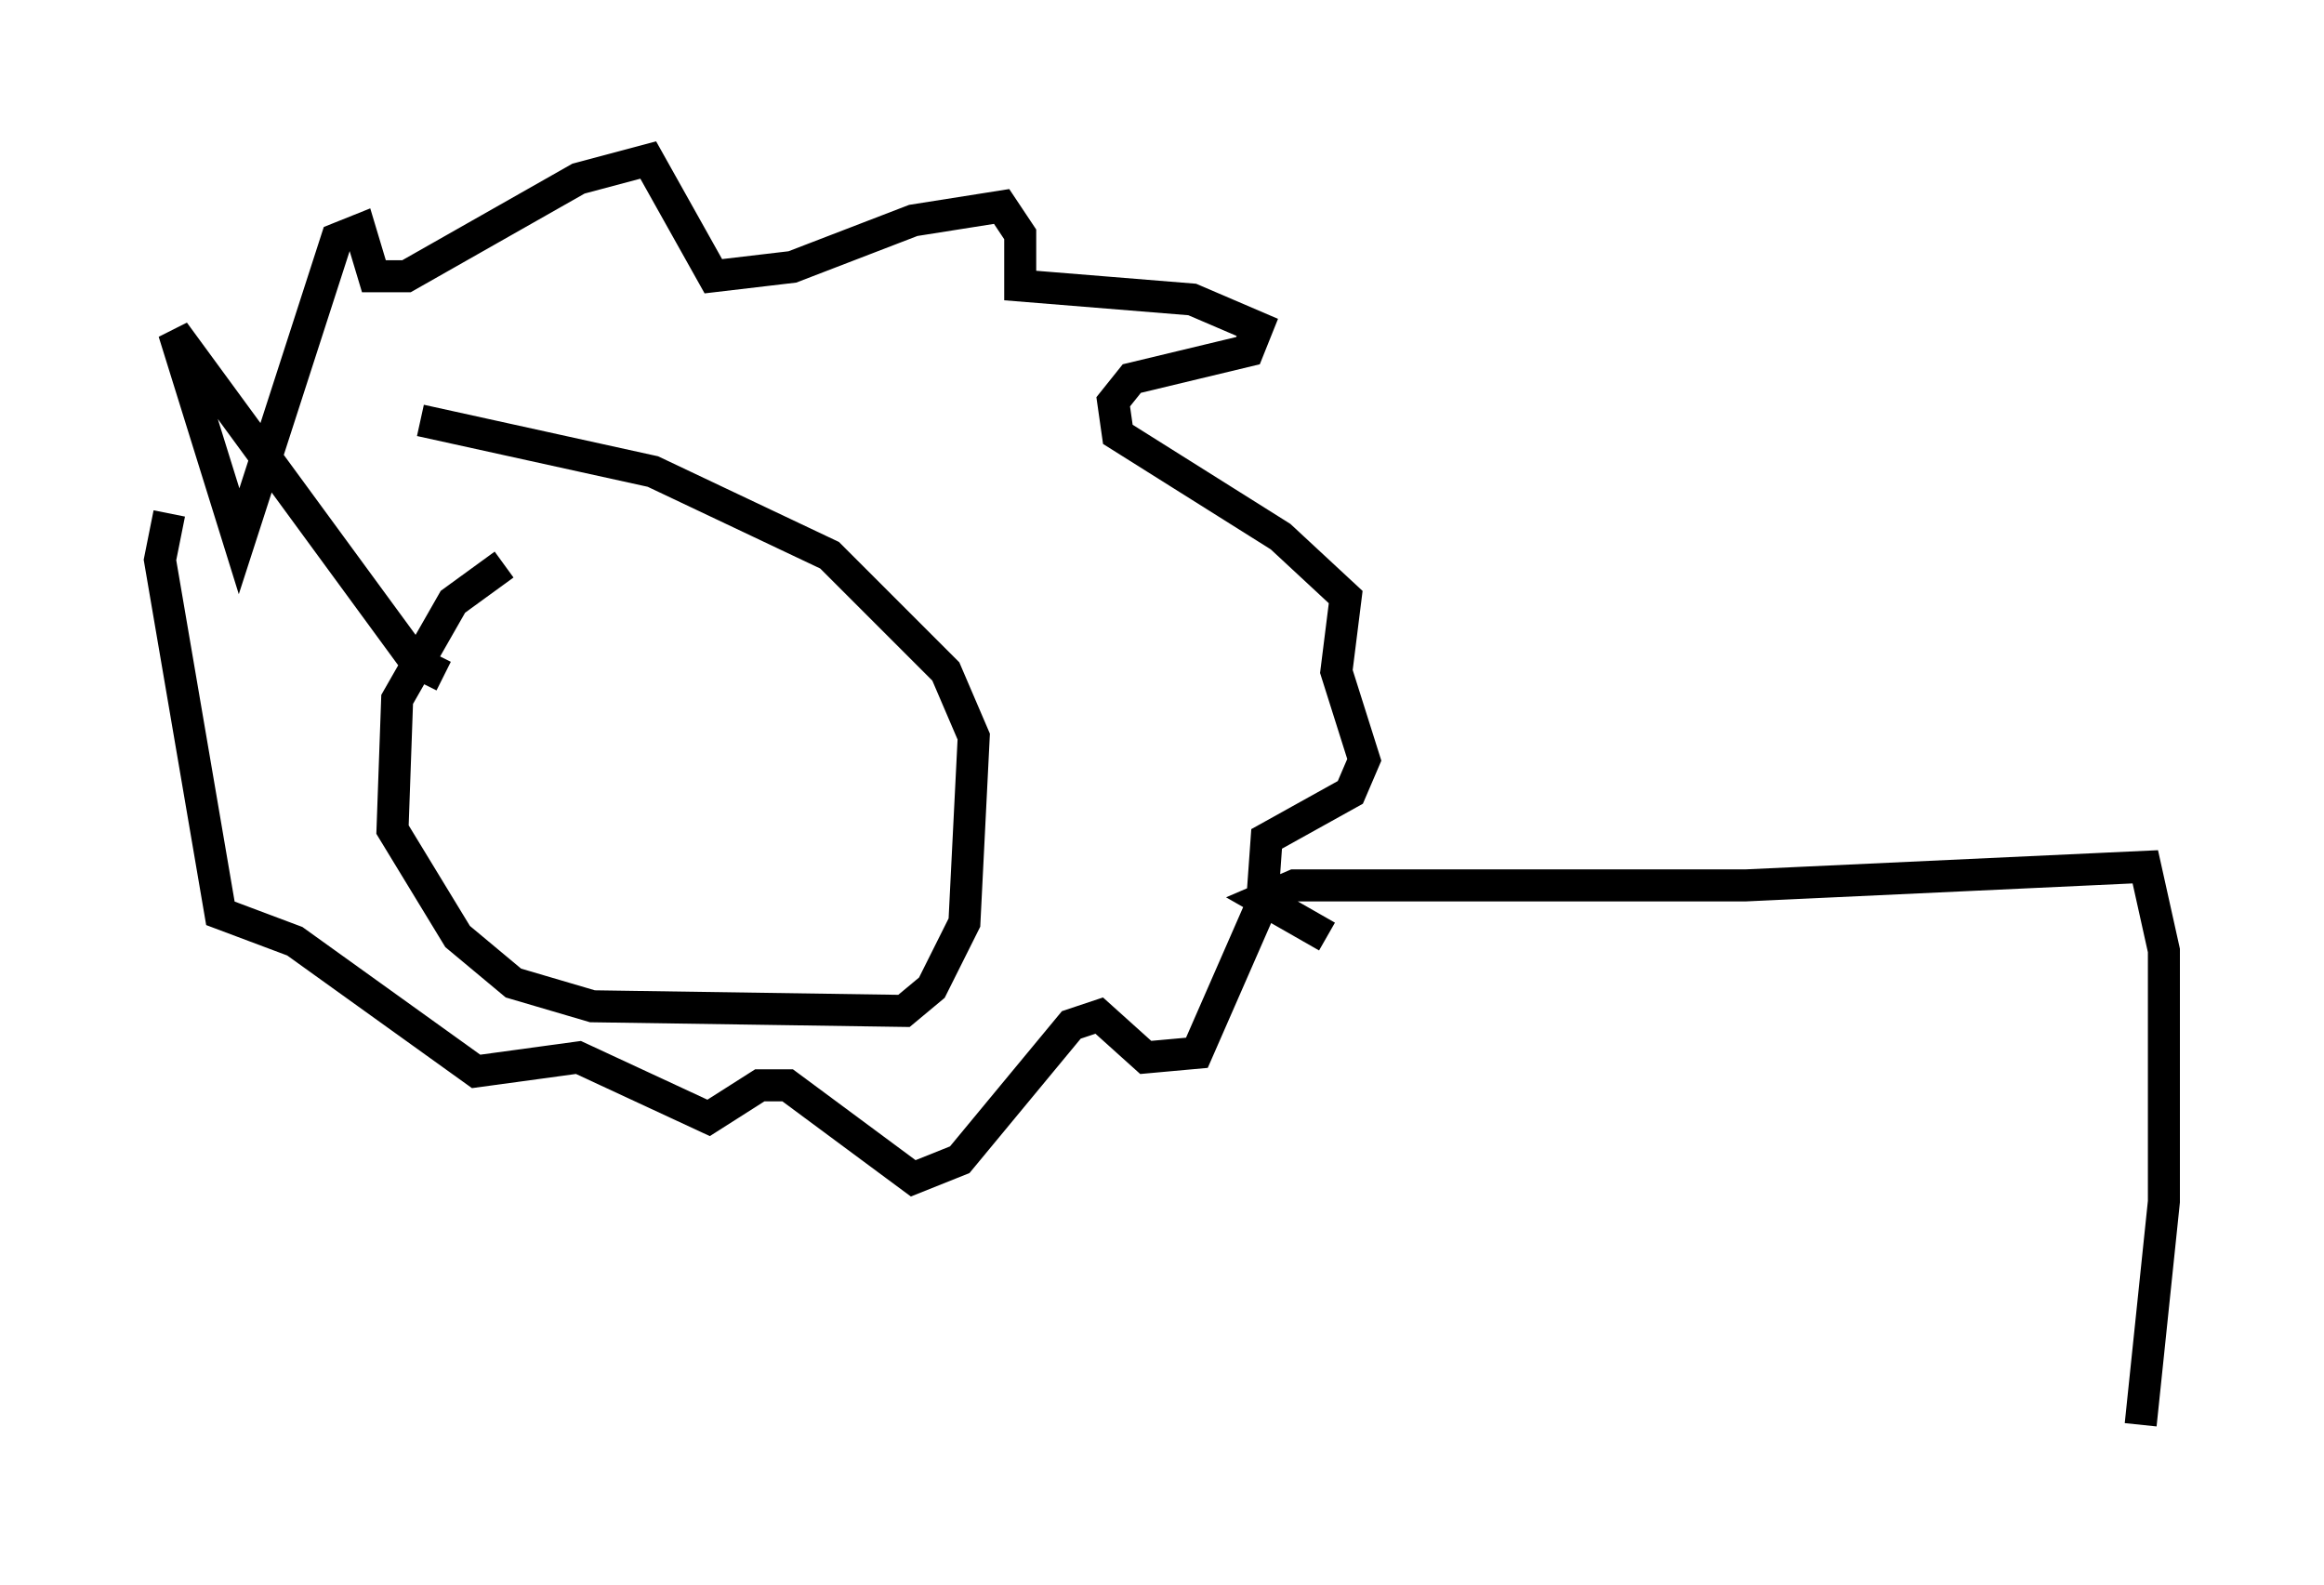 <?xml version="1.0" encoding="utf-8" ?>
<svg baseProfile="full" height="49.508" version="1.1" width="72.603" xmlns="http://www.w3.org/2000/svg" xmlns:ev="http://www.w3.org/2001/xml-events" xmlns:xlink="http://www.w3.org/1999/xlink"><defs /><rect fill="white" height="49.508" width="72.603" x="0" y="0" /><path d="M17.201, 17.346 m-1.453, 0.291 l-1.598, 1.162 -1.743, 3.05 l-0.145, 4.067 2.034, 3.341 l1.743, 1.453 2.469, 0.726 l9.732, 0.145 0.872, -0.726 l1.017, -2.034 0.291, -5.81 l-0.872, -2.034 -3.631, -3.631 l-5.52, -2.615 -7.263, -1.598 m0.726, 7.989 l-0.872, -0.436 -7.553, -10.313 l2.034, 6.536 3.05, -9.441 l0.726, -0.291 0.436, 1.453 l1.017, 0.0 5.374, -3.05 l2.179, -0.581 2.034, 3.631 l2.469, -0.291 3.777, -1.453 l2.76, -0.436 0.581, 0.872 l0.0, 1.598 5.374, 0.436 l2.034, 0.872 -0.291, 0.726 l-3.631, 0.872 -0.581, 0.726 l0.145, 1.017 5.084, 3.196 l2.034, 1.888 -0.291, 2.324 l0.872, 2.76 -0.436, 1.017 l-2.615, 1.453 -0.145, 2.034 l-2.034, 4.648 -1.598, 0.145 l-1.453, -1.307 -0.872, 0.291 l-3.486, 4.212 -1.453, 0.581 l-3.922, -2.905 -0.872, 0.0 l-1.598, 1.017 -4.067, -1.888 l-3.196, 0.436 -5.665, -4.067 l-2.324, -0.872 -1.888, -11.039 l0.291, -1.453 m36.168, 13.218 l-2.034, -1.162 1.017, -0.436 l14.089, 0.0 12.492, -0.581 l0.581, 2.615 0.0, 7.844 l-0.726, 6.972 " fill="none" stroke="black" stroke-width="1" /></svg>